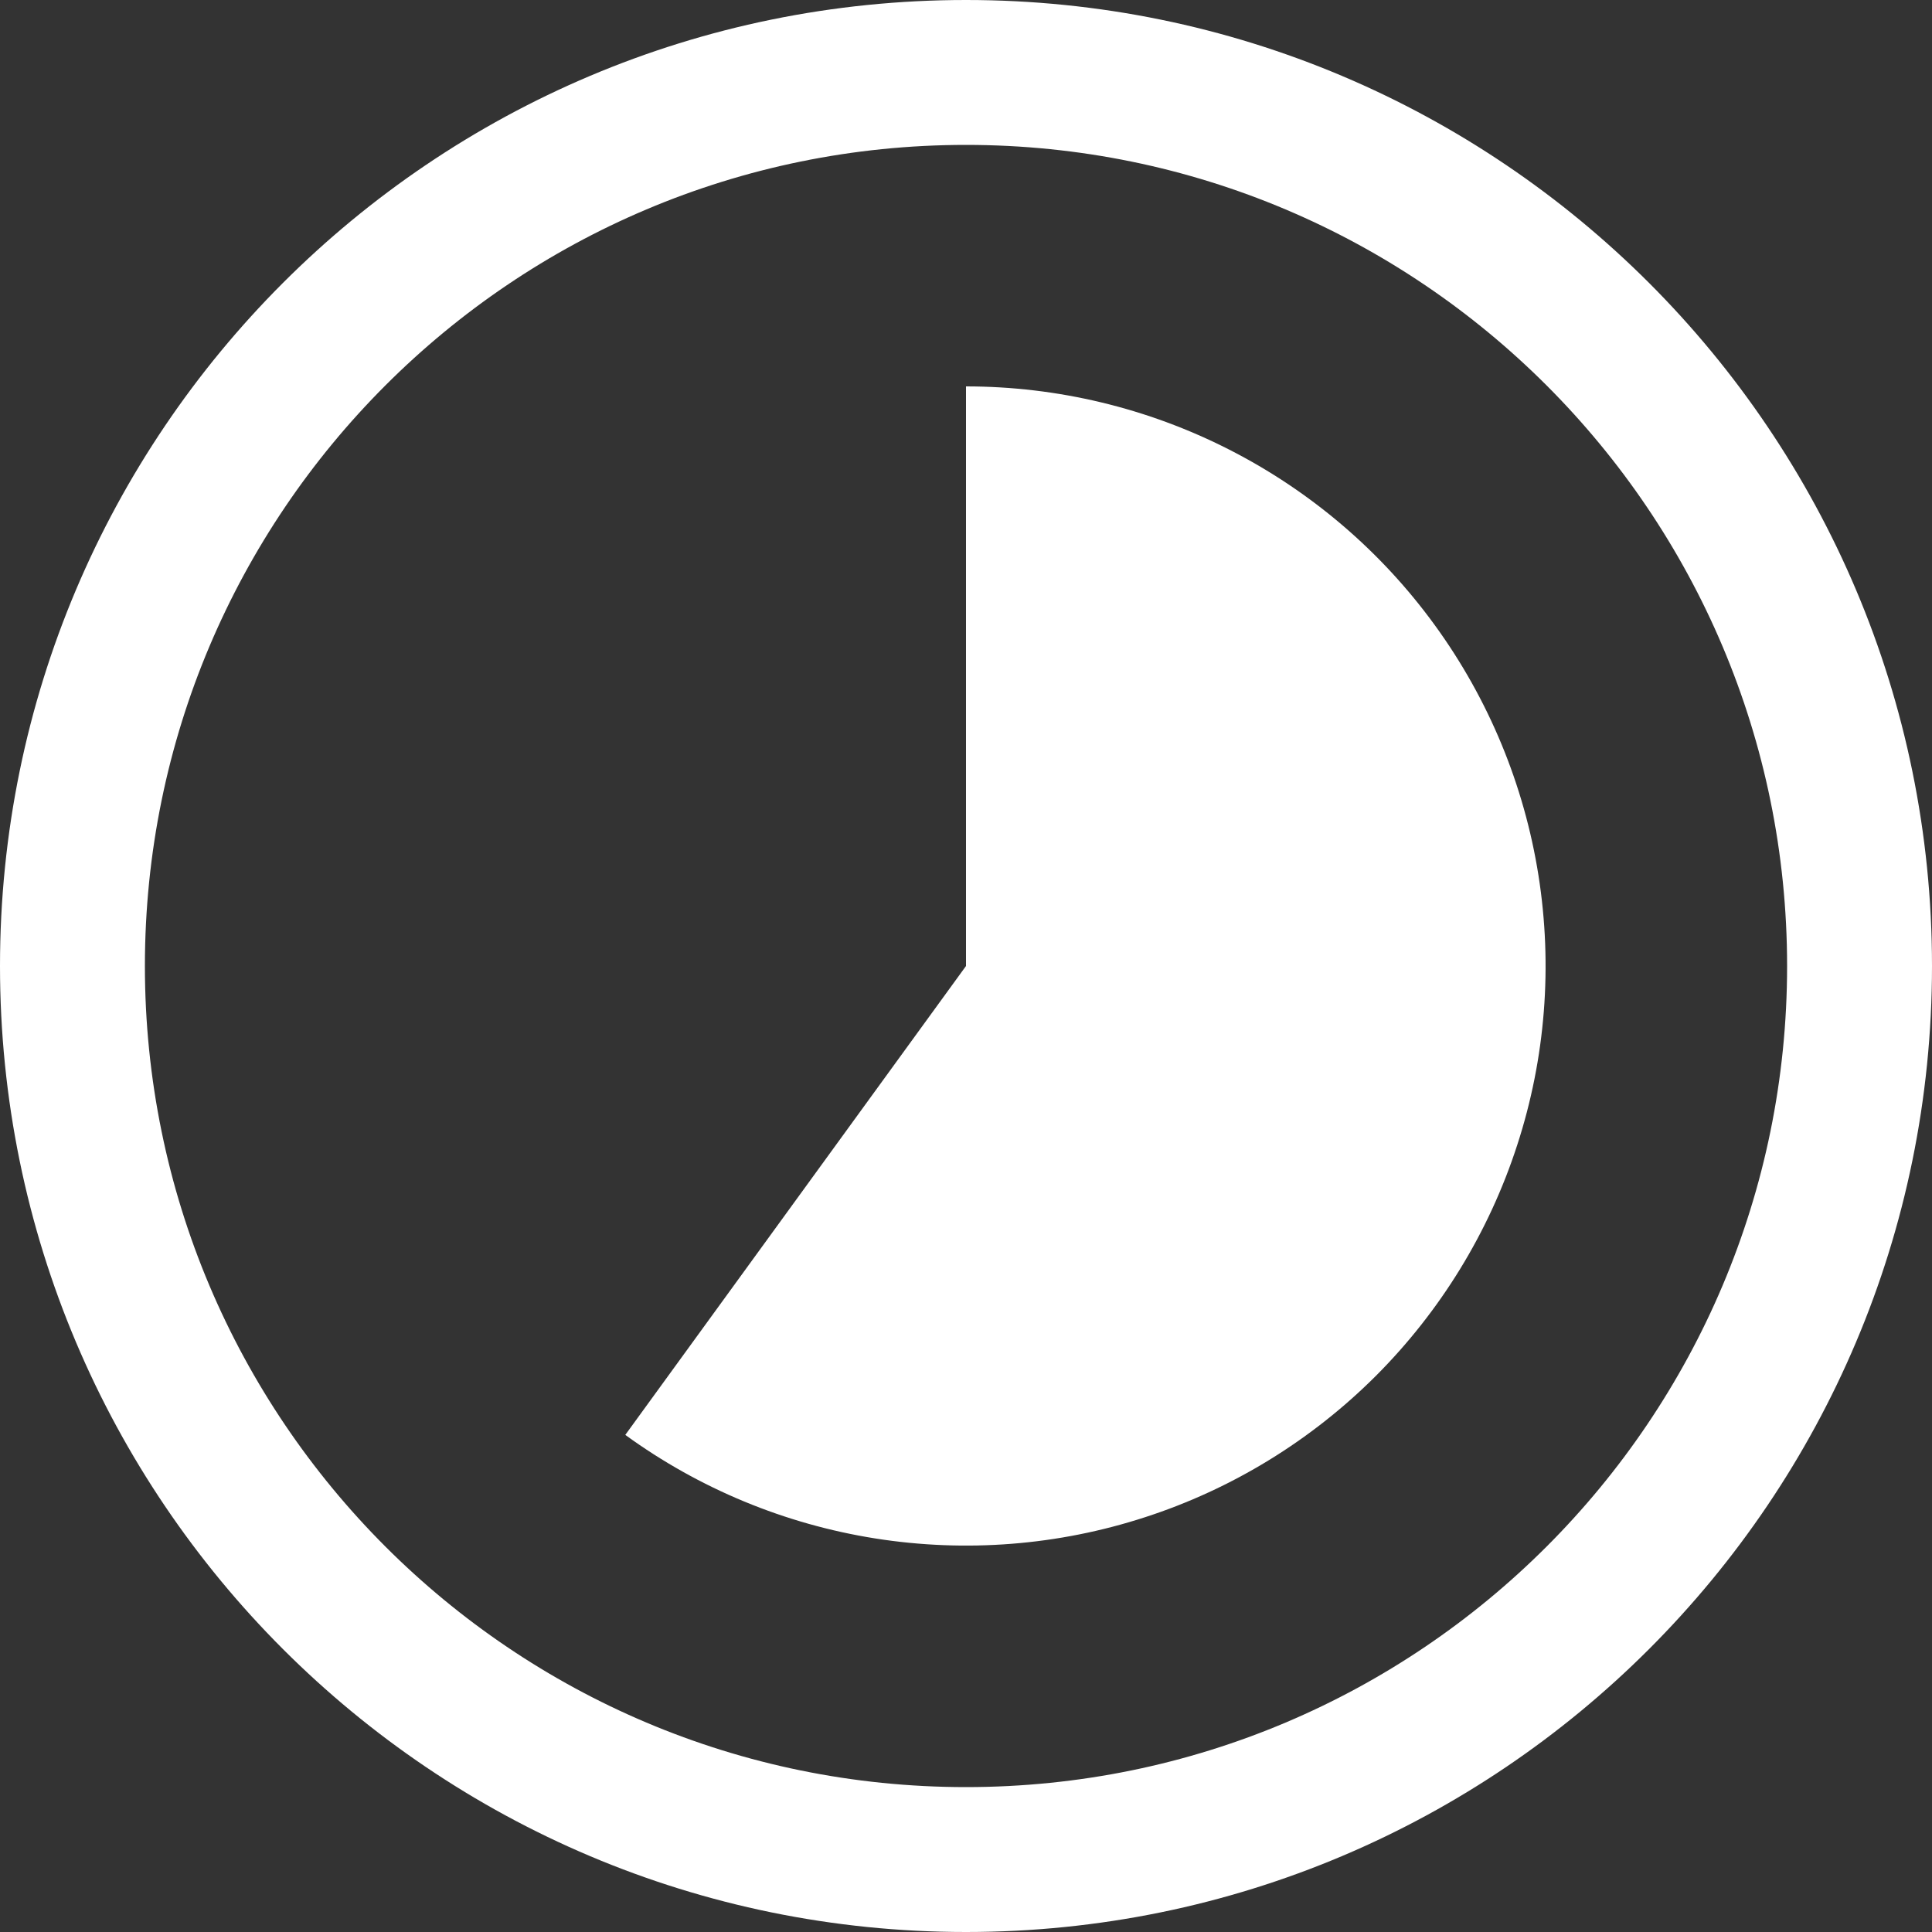 <svg width="20" height="20" viewBox="0 0 20 20" fill="none" xmlns="http://www.w3.org/2000/svg">
<rect x="0" y="0" width="20" height="20" fill="#333333" stroke="none"/>
<path d="M20 10C20 15.523 15.523 20 10 20C4.477 20 0 15.523 0 10C0 4.477 4.477 0 10 0C15.523 0 20 4.477 20 10ZM1.5 10C1.5 14.694 5.306 18.5 10 18.5C14.694 18.5 18.5 14.694 18.5 10C18.5 5.306 14.694 1.5 10 1.5C5.306 1.5 1.5 5.306 1.5 10Z" fill="white"/>
<path d="M10 4C10.947 4 11.88 4.224 12.724 4.654C13.568 5.084 14.298 5.707 14.854 6.473C15.411 7.239 15.778 8.126 15.926 9.061C16.074 9.997 15.999 10.954 15.706 11.854C15.414 12.755 14.912 13.573 14.243 14.243C13.573 14.912 12.755 15.414 11.854 15.706C10.954 15.999 9.997 16.074 9.061 15.926C8.126 15.778 7.239 15.411 6.473 14.854L10 10V4Z" fill="white"/>
</svg>
